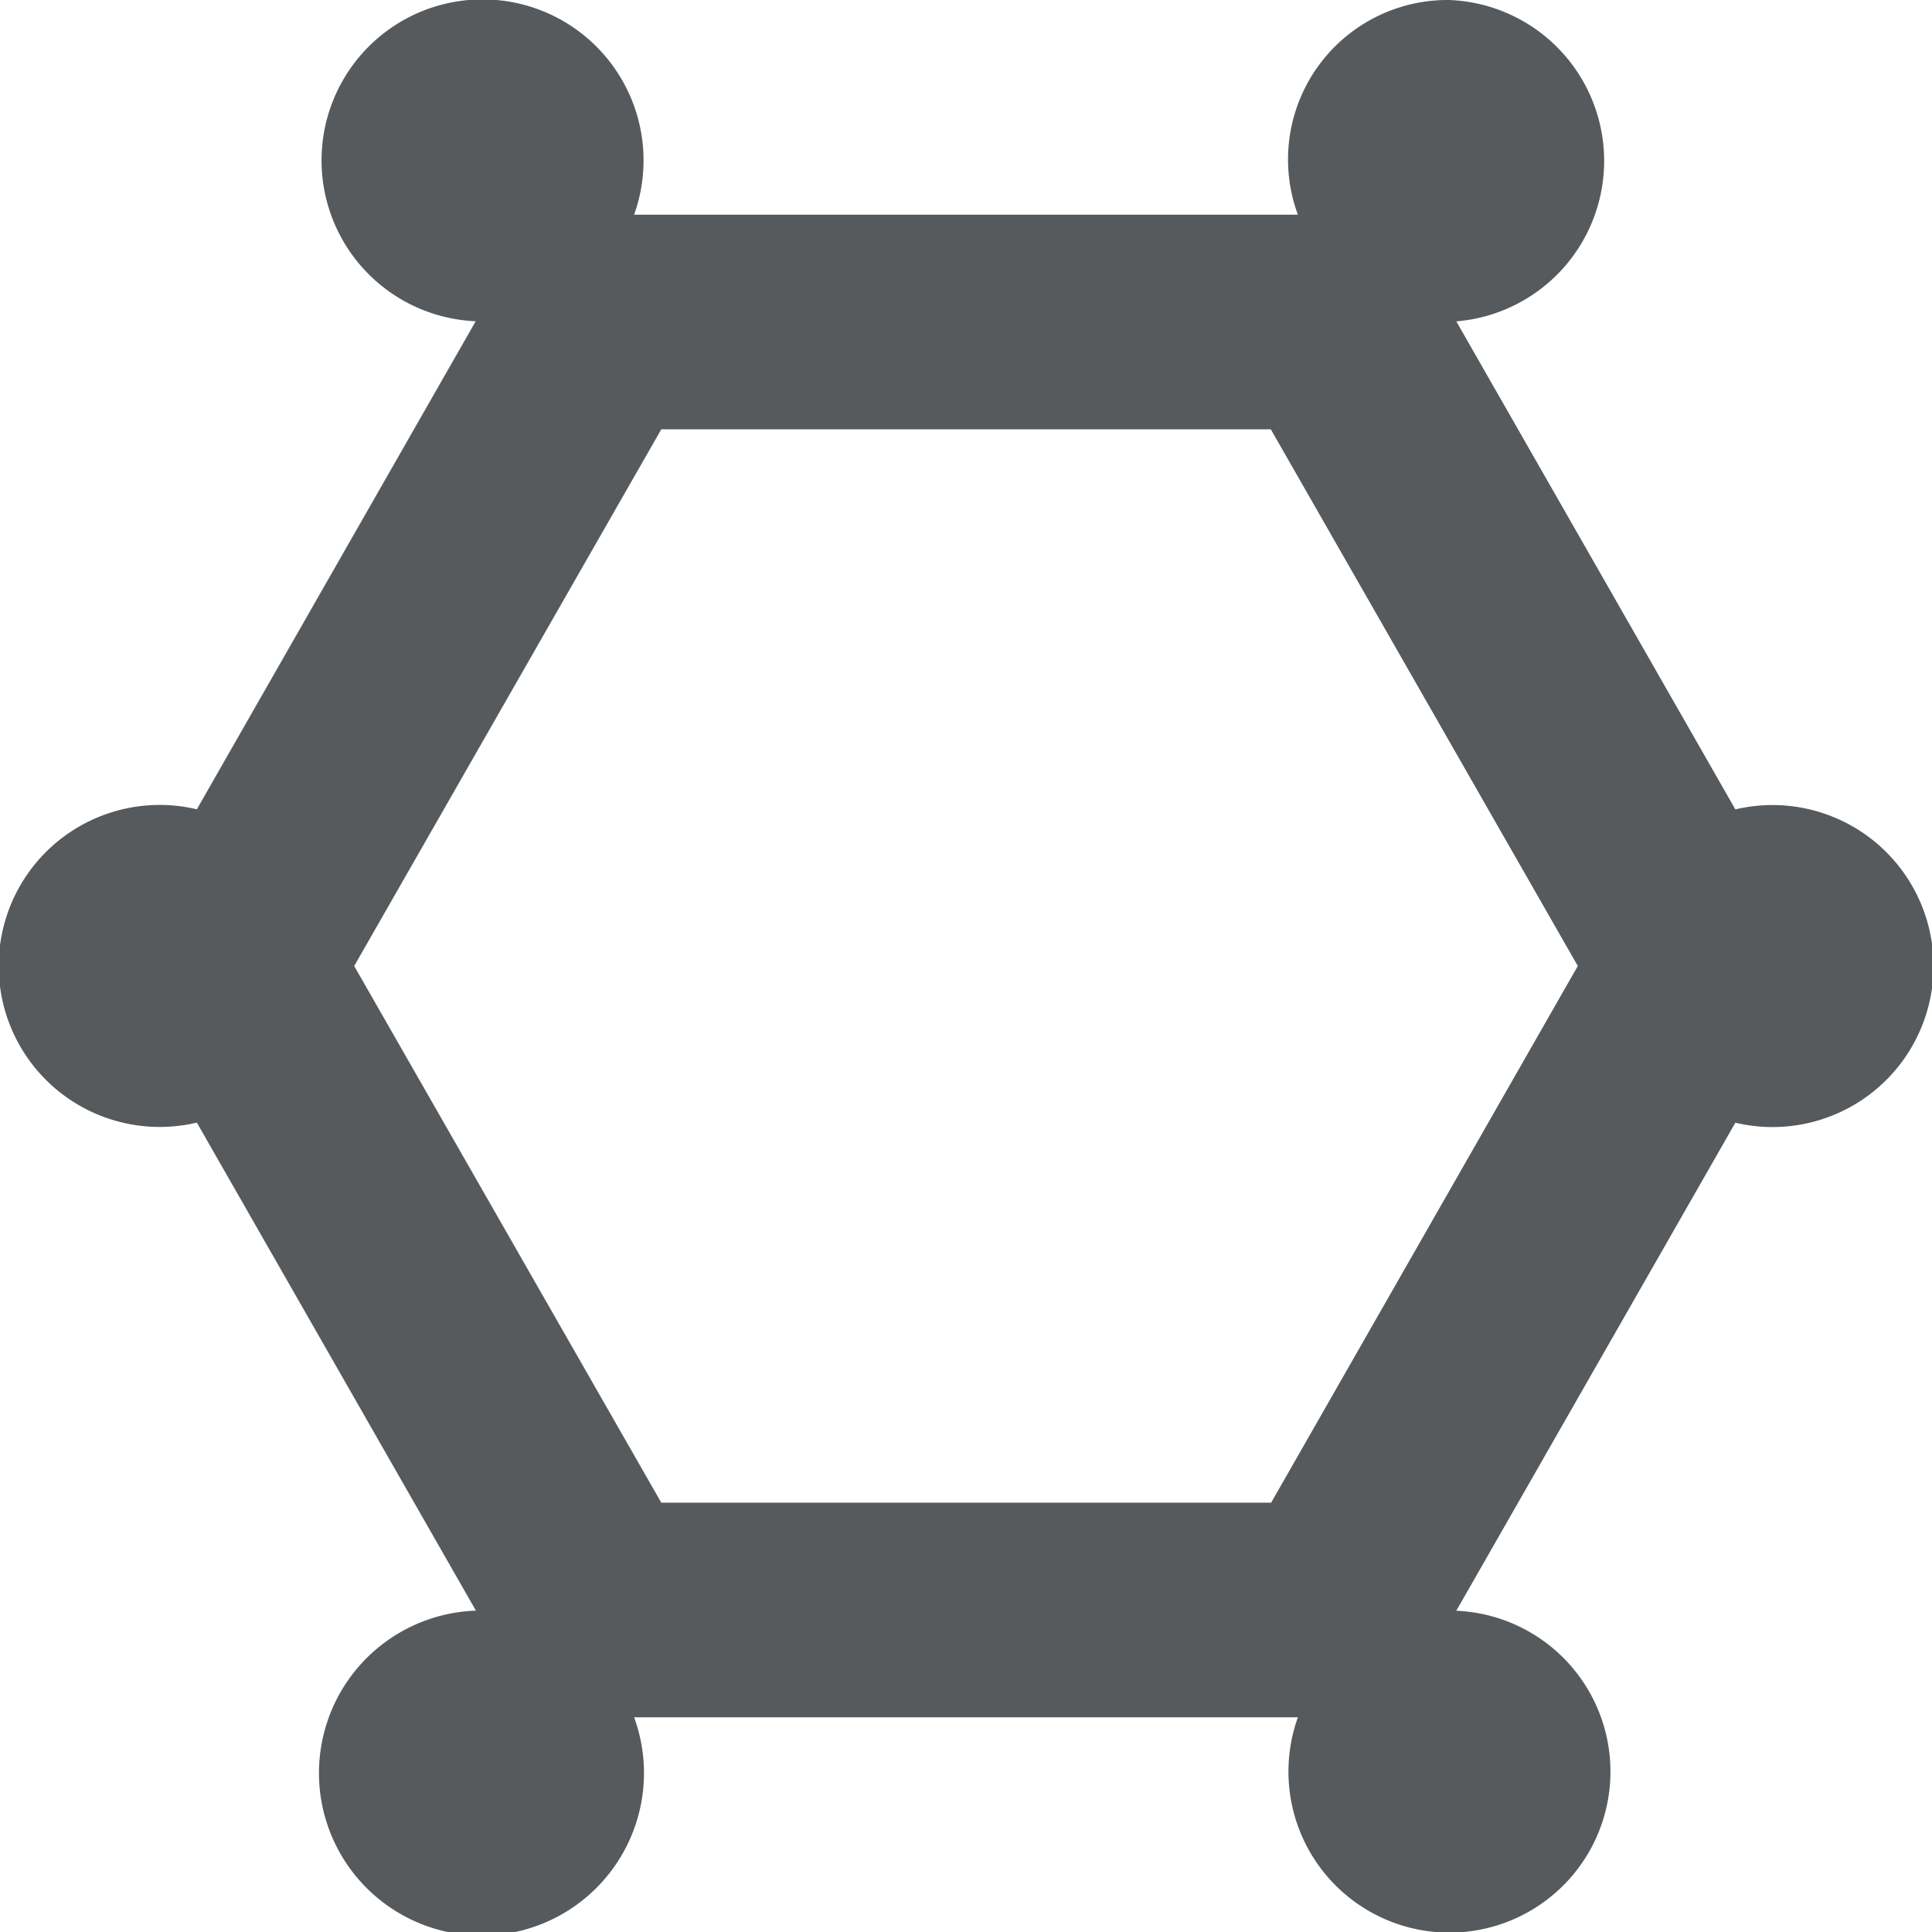 <svg width="18" height="18" xmlns="http://www.w3.org/2000/svg" viewBox="0 0 18 18">
  <path fill="#565a5c" d="M13.5,0a1.486,1.486,0,0,0-1.408,2H5.908a1.5,1.5,0,1,0-1.476.993L1.834,7.54a1.5,1.5,0,1,0,0,2.919l2.6,4.547A1.514,1.514,0,1,0,5.908,16h6.184a1.5,1.5,0,1,0,1.476-.993l2.6-4.547a1.5,1.5,0,1,0,0-2.919l-2.6-4.547A1.5,1.5,0,0,0,13.5,0ZM6.161,14,3.3,9,6.161,4h5.679L14.7,9l-2.857,5Z"/>
</svg>
